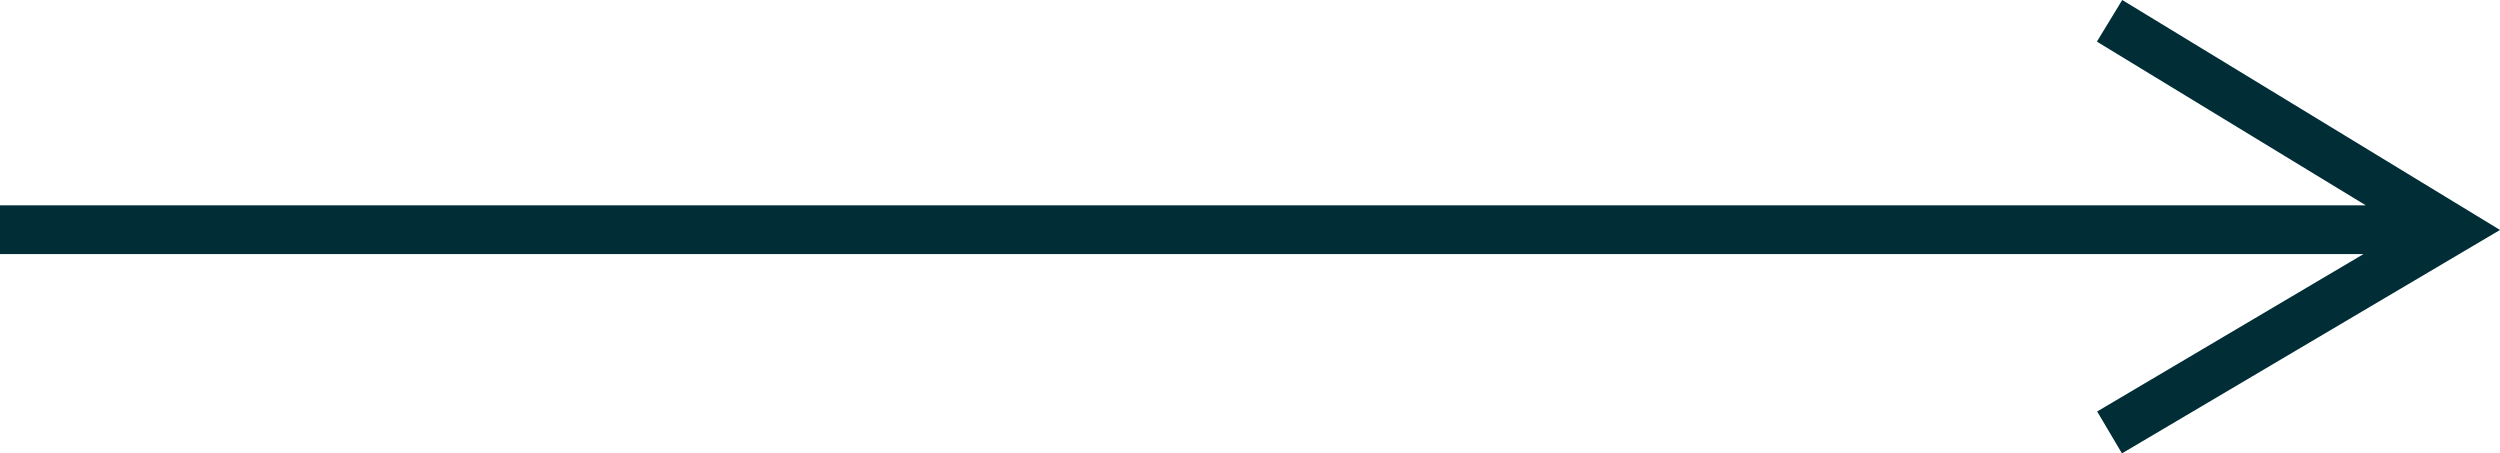 <?xml version="1.0" encoding="UTF-8"?>
<svg id="Capa_2" data-name="Capa 2" xmlns="http://www.w3.org/2000/svg" viewBox="0 0 359.08 65.12">
  <defs>
    <style>
      .cls-1 {
        fill: #012d36;
      }
    </style>
  </defs>
  <g id="Capa_1-2" data-name="Capa 1">
    <polygon class="cls-1" points="304.82 0 301.18 5.98 339.8 29.49 0 29.49 0 36.49 339.48 36.49 301.22 59.1 304.78 65.12 359.08 33.03 304.82 0"/>
  </g>
</svg>